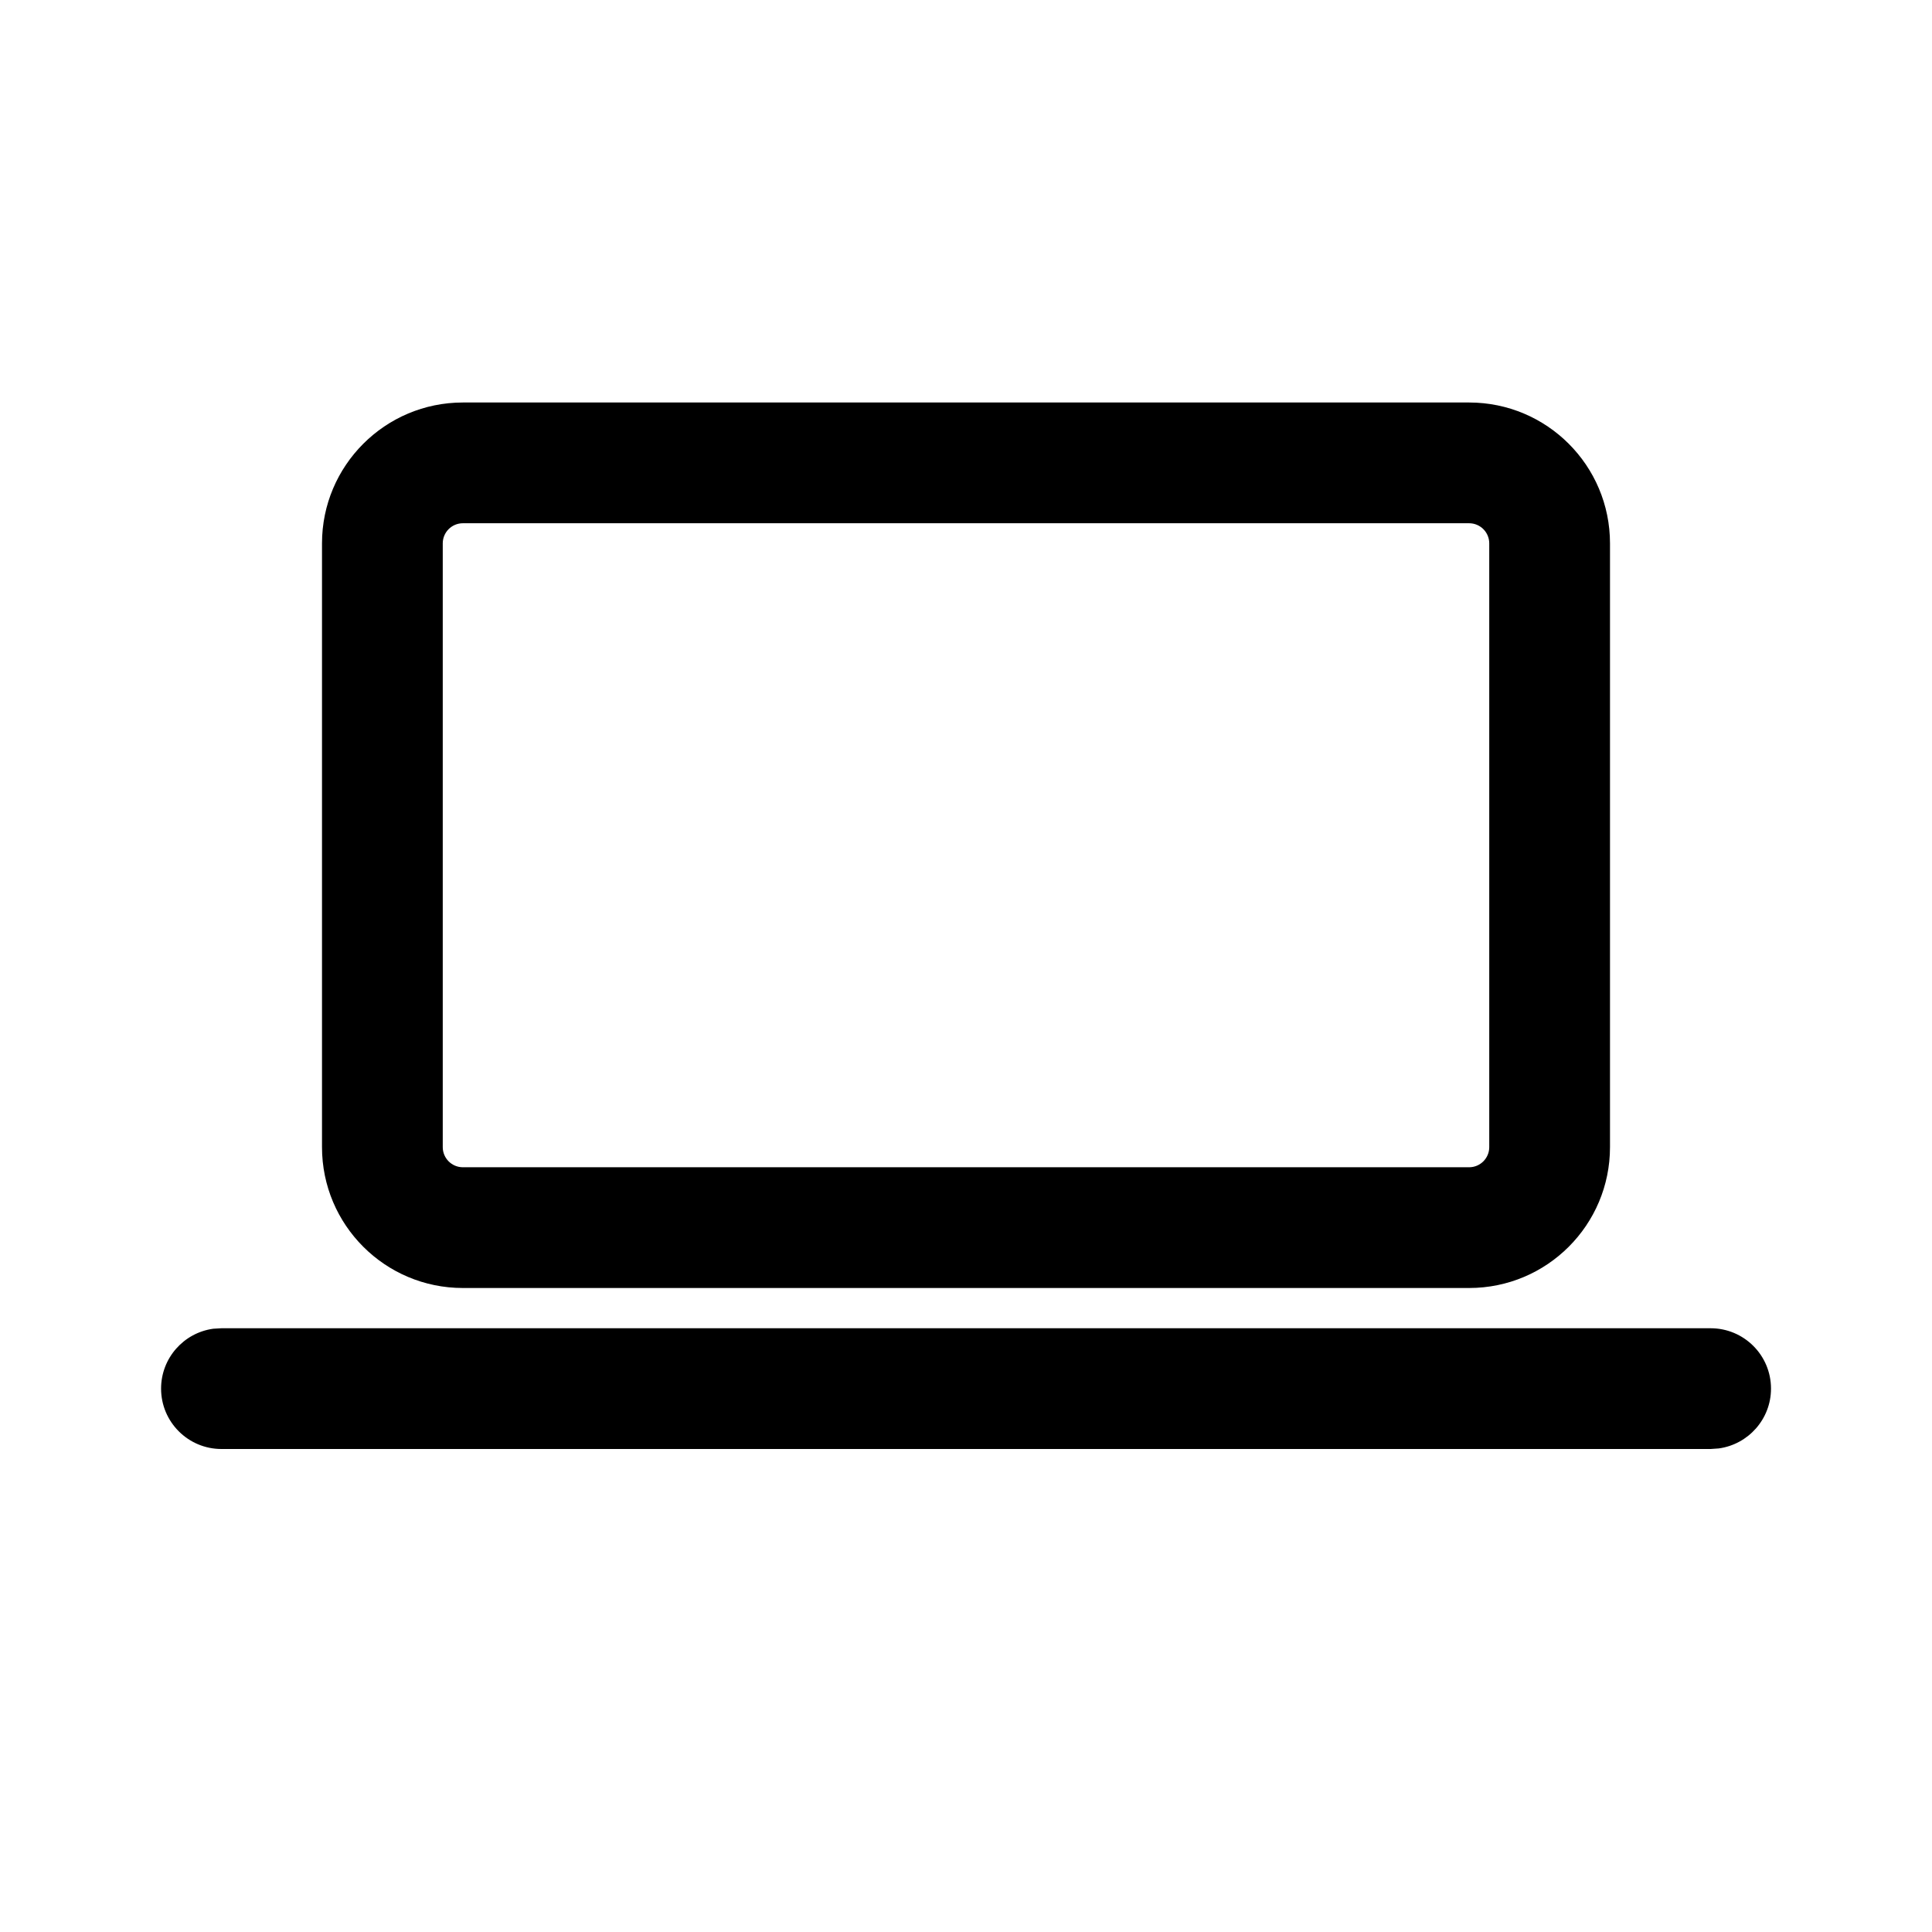 <svg width="24" height="24" viewBox="0 0 24 24" fill="none" xmlns="http://www.w3.org/2000/svg">
<path d="M2.751 16.5H21.25C21.664 16.5 22 16.835 22 17.25C22 17.629 21.717 17.943 21.351 17.993L21.25 18H2.751C2.337 18 2.001 17.664 2.001 17.25C2.001 16.87 2.283 16.556 2.649 16.506L2.751 16.5H21.25H2.751ZM18.25 5C19.217 5 20 5.784 20 6.75V14.25C20 15.217 19.217 16 18.25 16H5.75C4.784 16 4 15.217 4 14.25V6.75C4 5.784 4.784 5 5.75 5H18.25ZM18.25 6.5H5.75C5.612 6.5 5.5 6.612 5.5 6.75V14.25C5.5 14.388 5.612 14.5 5.75 14.5H18.25C18.388 14.5 18.5 14.388 18.5 14.25V6.75C18.5 6.612 18.388 6.5 18.25 6.5Z" fill="currentColor"/>
</svg>
